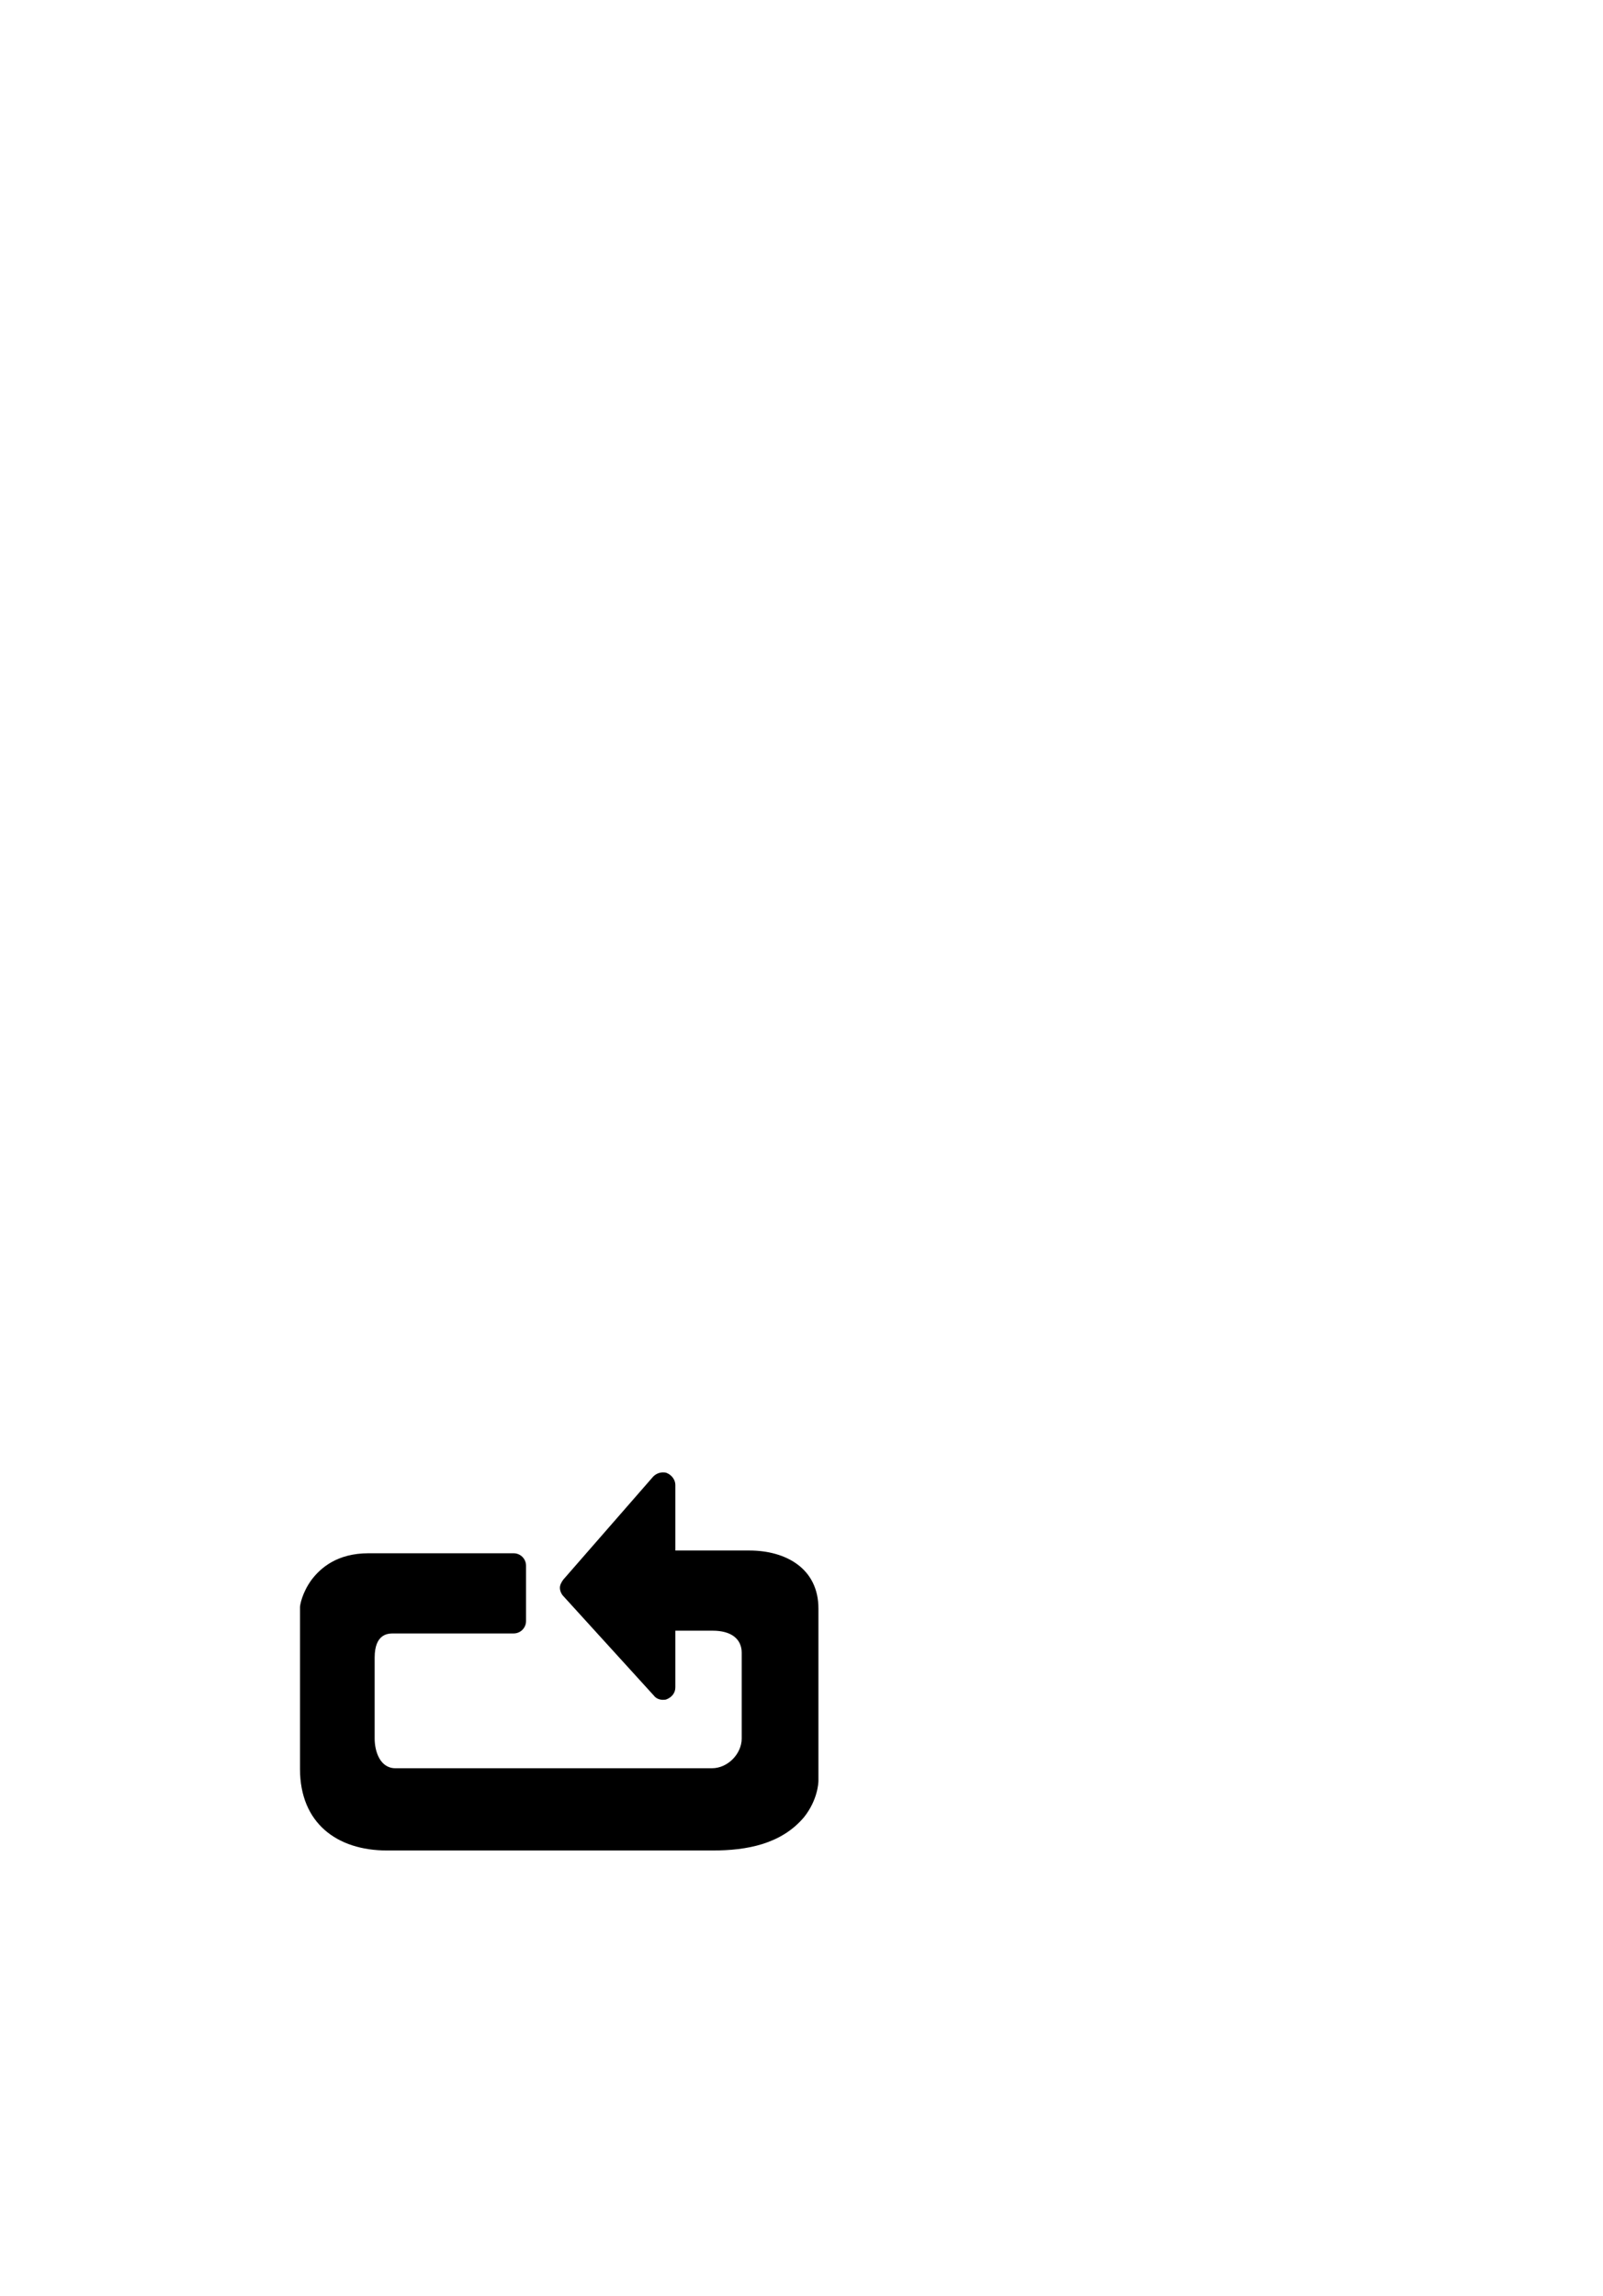 <?xml version="1.0" standalone="no"?>
<svg
    xmlns="http://www.w3.org/2000/svg"
    viewBox="-434 -1992 2319 1951"
    width="2753"
    height="3943"
    >
    <g transform="matrix(1 0 0 -1 0 0)">
        <path style="fill: #000000" d="M597 0h-471c-73 0 -126 40 -126 118v234c0 3 3 21 17 40c13 17 37 38 82 38h210c10 0 18 -8 18 -18v-80c0 -10 -8 -18 -18 -18h-174c-7 0 -27 0 -27 -35v-117c0 -19 8 -43 30 -43h458c23 0 43 21 43 43v124c0 20 -15 32 -42 32h-54v-82c0 -8 -5 -14 -12 -17 c-2 -1 -4 -1 -6 -1c-5 0 -10 2 -13 6l-131 144c-3 3 -5 8 -5 12s2 8 5 12l130 149c4 4 9 6 14 6c2 0 4 0 6 -1c7 -3 12 -10 12 -17v-95h107c53 0 100 -26 100 -84v-249c0 -3 -1 -28 -21 -53c-33 -39 -83 -48 -132 -48z" />
    </g>
</svg>
